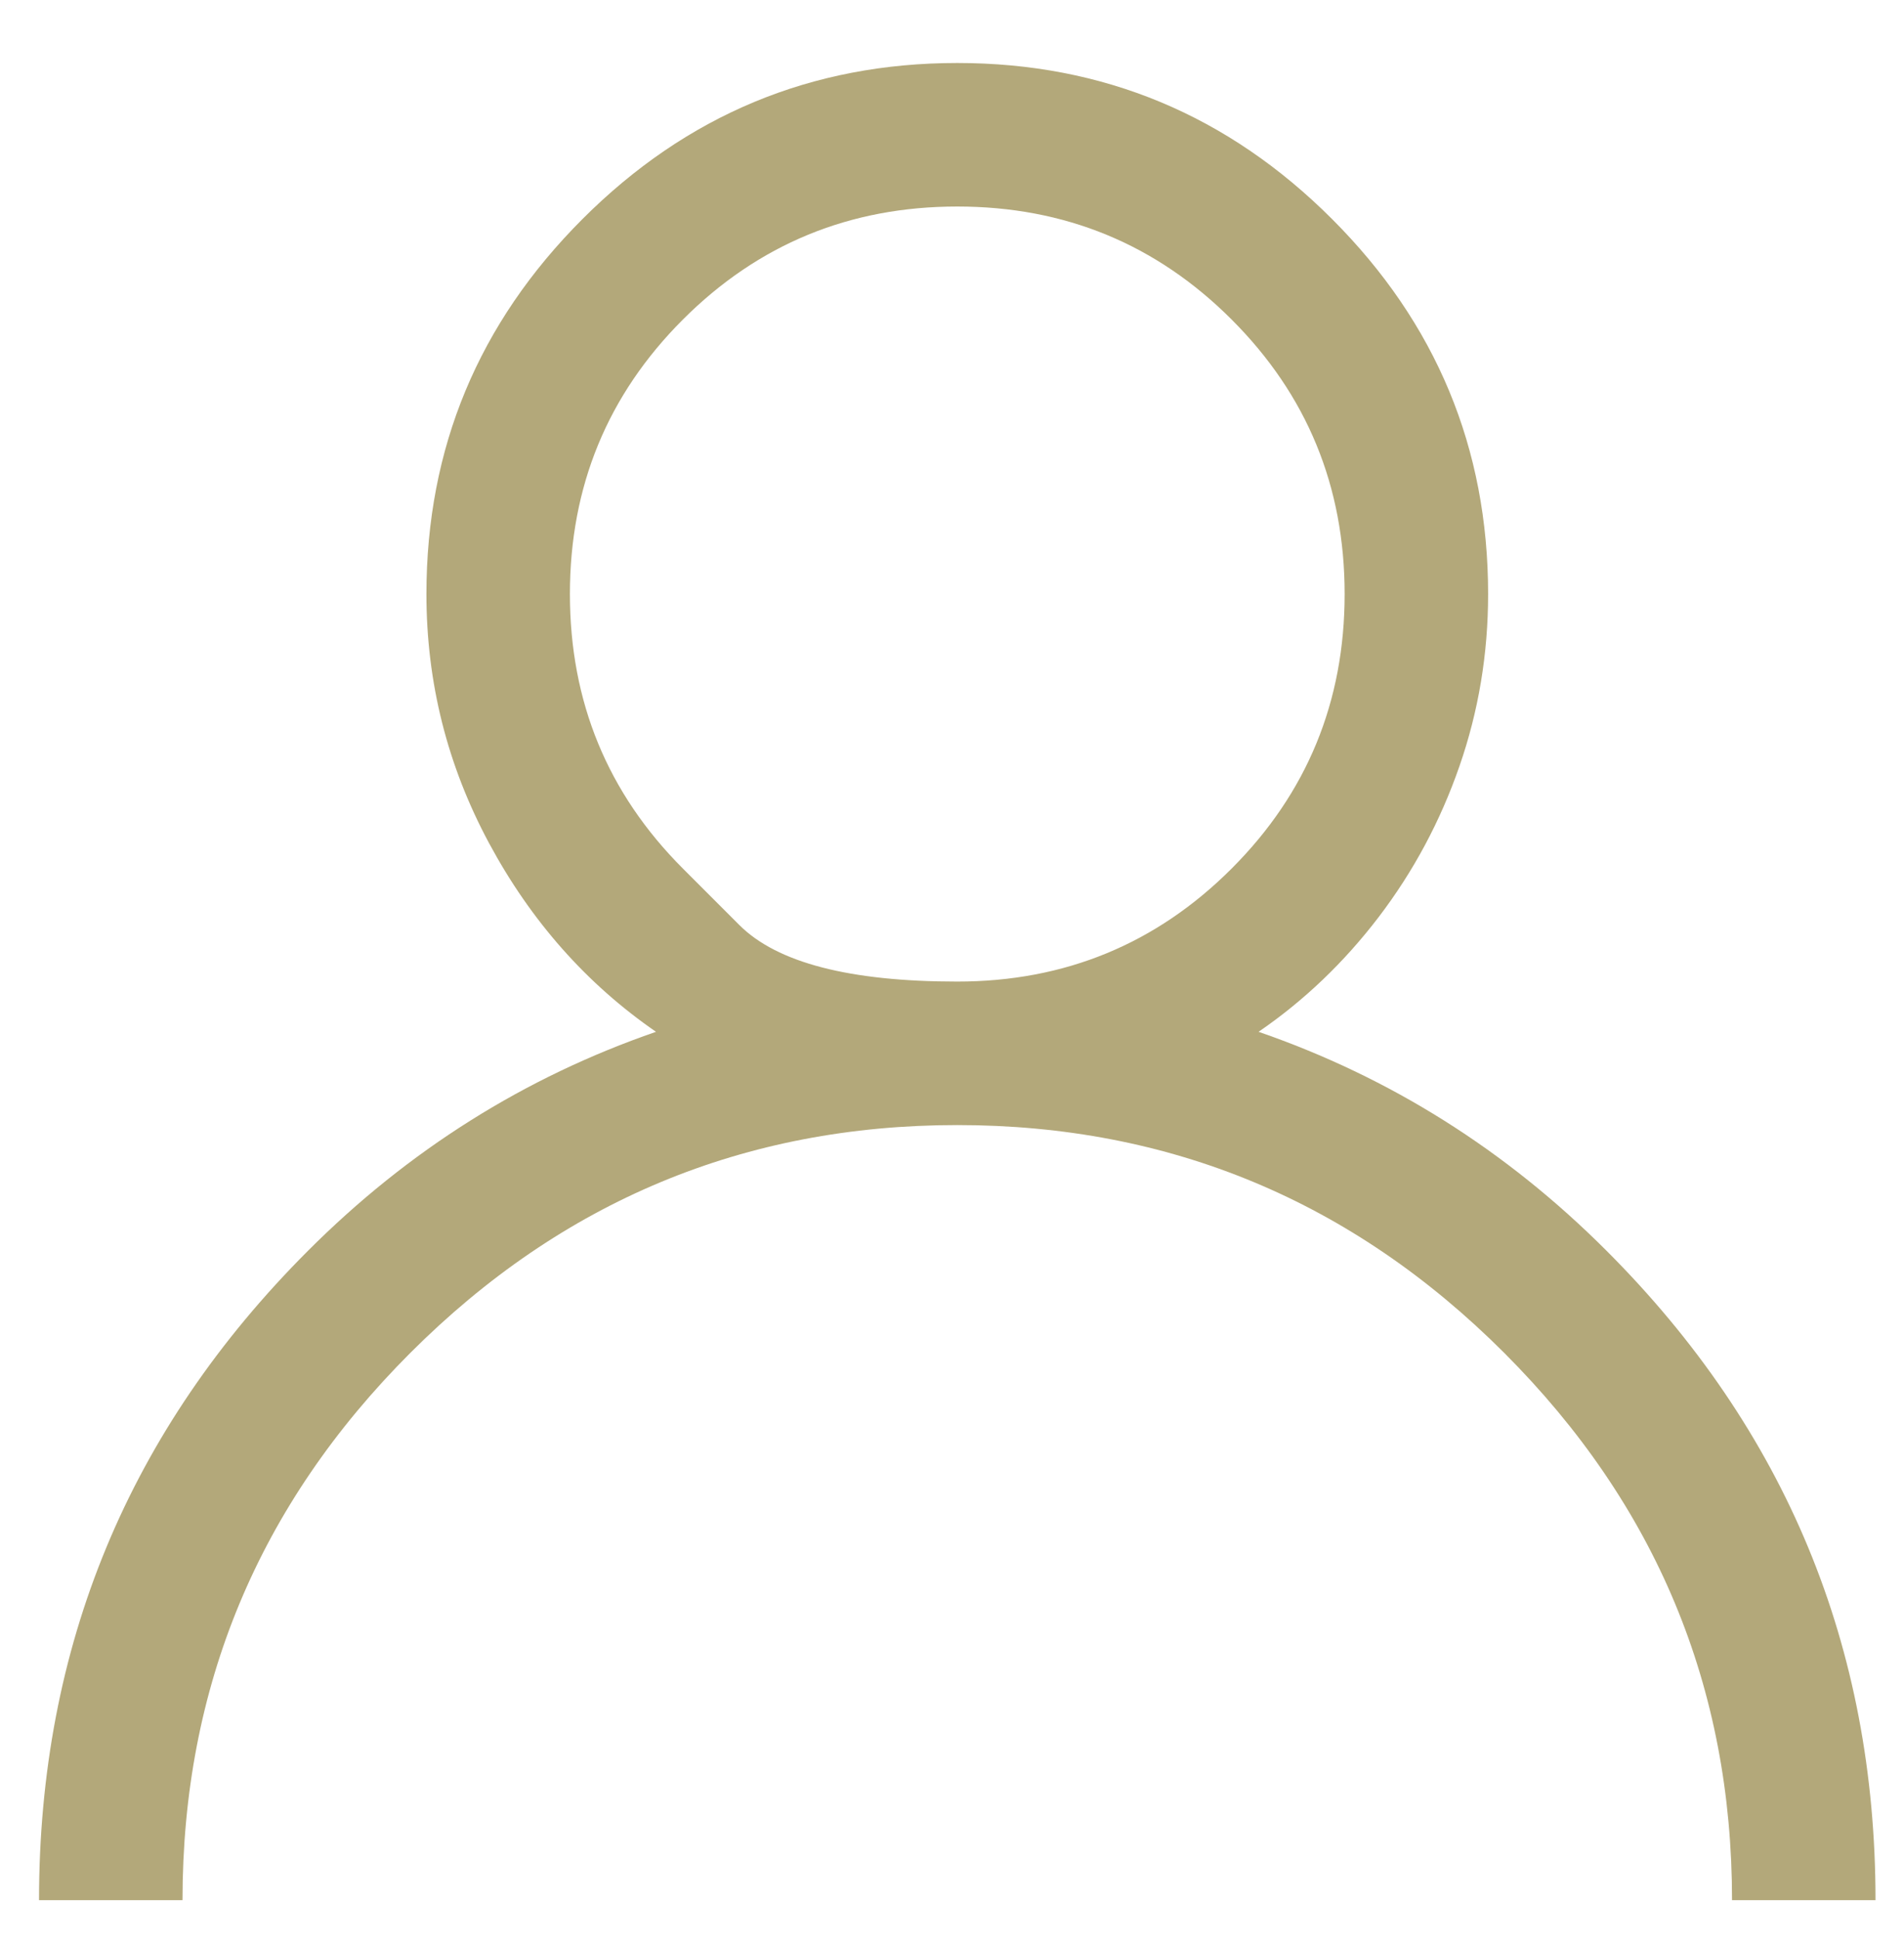 <svg width="56" height="57" viewBox="0 0 56 57" fill="none" xmlns="http://www.w3.org/2000/svg">
<g clip-path="url(#clip0_168_1482)">
<path d="M47.249 36.771C52.524 42.045 55.162 48.41 55.162 55.865H50.942C50.942 49.606 48.709 44.243 44.243 39.777C39.777 35.311 34.414 33.078 28.155 33.078C21.896 33.078 16.533 35.311 12.067 39.777C7.601 44.243 5.368 49.606 5.368 55.865H1.148C1.148 48.41 3.786 42.045 9.061 36.771C12.014 33.817 15.425 31.672 19.294 30.336C17.254 28.929 15.619 27.083 14.388 24.797C13.157 22.511 12.542 20.067 12.542 17.465C12.542 13.175 14.072 9.5 17.131 6.441C20.19 3.382 23.865 1.852 28.155 1.852C32.445 1.852 36.12 3.382 39.179 6.441C42.239 9.5 43.768 13.175 43.768 17.465C43.768 19.224 43.487 20.911 42.924 22.529C42.362 24.147 41.57 25.623 40.551 26.96C39.531 28.296 38.353 29.421 37.017 30.336C40.885 31.672 44.296 33.817 47.249 36.771ZM20.085 25.536C20.085 25.536 20.639 26.089 21.746 27.197C22.854 28.305 24.99 28.859 28.155 28.859C31.32 28.859 34.01 27.751 36.225 25.536C38.441 23.32 39.548 20.63 39.548 17.465C39.548 14.3 38.441 11.61 36.225 9.395C34.01 7.18 31.32 6.072 28.155 6.072C24.99 6.072 22.3 7.18 20.085 9.395C17.869 11.61 16.762 14.3 16.762 17.465C16.762 20.63 17.869 23.32 20.085 25.536Z" fill="#B3A87A"/>
</g>
<defs>
<clipPath id="clip0_168_1482">
<rect width="55.385" height="55.385" fill="white" transform="matrix(1 0 0 -1 0.461 56.076)"/>
</clipPath>
</defs>
</svg>

